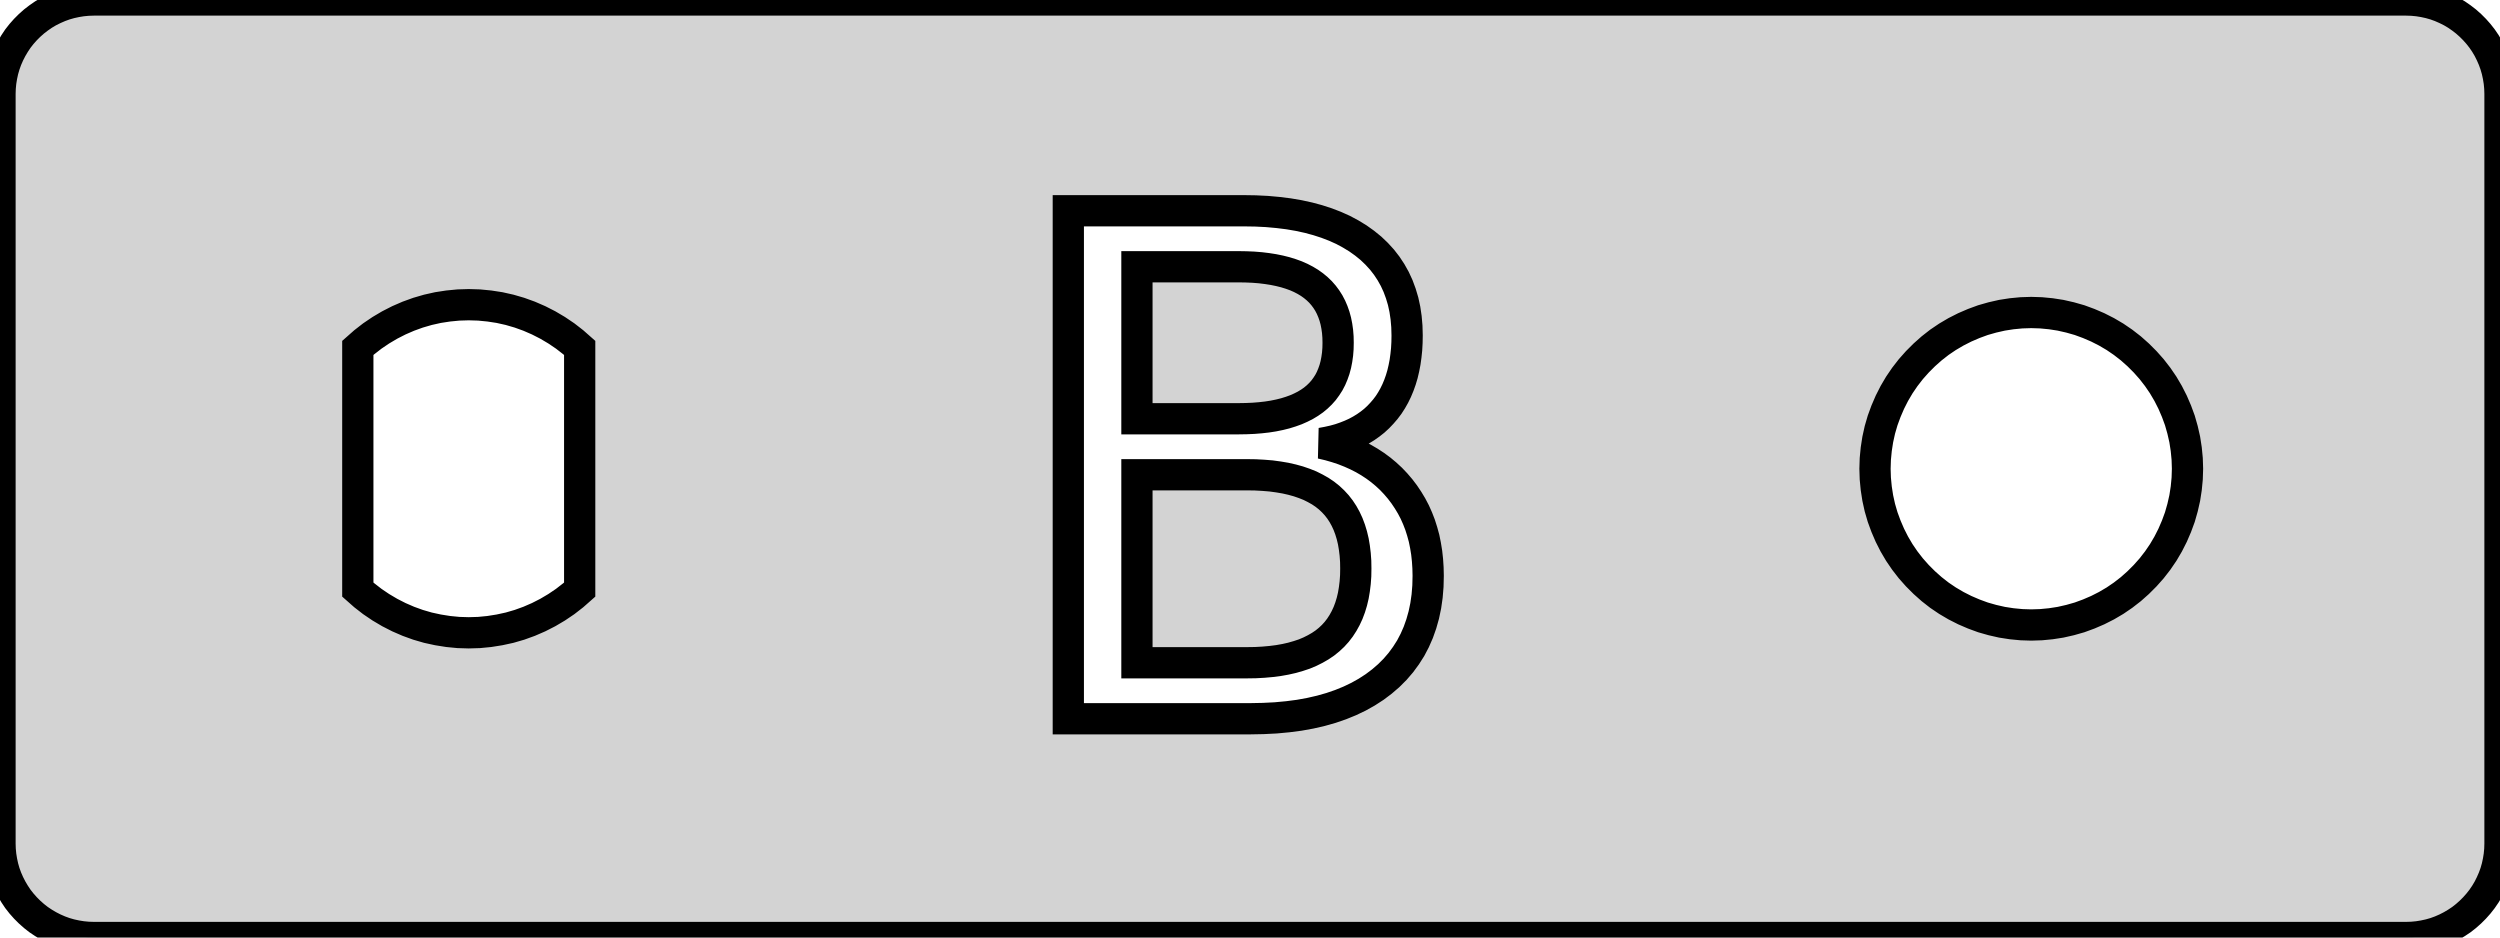 <?xml version="1.0" standalone="no"?>
<!DOCTYPE svg PUBLIC "-//W3C//DTD SVG 1.1//EN" "http://www.w3.org/Graphics/SVG/1.1/DTD/svg11.dtd">
<svg width="40mm" height="15mm" viewBox="0 -15 40 15" xmlns="http://www.w3.org/2000/svg" version="1.1">
<title>OpenSCAD Model</title>
<path d="
M 38.594,-0.003 L 38.688,-0.012 L 38.781,-0.027 L 38.873,-0.047 L 38.964,-0.073 L 39.052,-0.105
 L 39.139,-0.143 L 39.223,-0.186 L 39.304,-0.234 L 39.382,-0.286 L 39.456,-0.344 L 39.527,-0.407
 L 39.593,-0.473 L 39.656,-0.544 L 39.714,-0.618 L 39.767,-0.696 L 39.815,-0.777 L 39.857,-0.861
 L 39.895,-0.948 L 39.927,-1.036 L 39.953,-1.127 L 39.973,-1.219 L 39.988,-1.312 L 39.997,-1.406
 L 40,-1.5 L 40,-13.5 L 39.997,-13.594 L 39.988,-13.688 L 39.973,-13.781 L 39.953,-13.873
 L 39.927,-13.963 L 39.895,-14.052 L 39.857,-14.139 L 39.815,-14.223 L 39.767,-14.304 L 39.714,-14.382
 L 39.656,-14.456 L 39.593,-14.527 L 39.527,-14.593 L 39.456,-14.656 L 39.382,-14.713 L 39.304,-14.767
 L 39.223,-14.815 L 39.139,-14.857 L 39.052,-14.895 L 38.964,-14.927 L 38.873,-14.953 L 38.781,-14.973
 L 38.688,-14.988 L 38.594,-14.997 L 38.5,-15 L 1.5,-15 L 1.406,-14.997 L 1.312,-14.988
 L 1.219,-14.973 L 1.127,-14.953 L 1.036,-14.927 L 0.948,-14.895 L 0.861,-14.857 L 0.777,-14.815
 L 0.696,-14.767 L 0.618,-14.713 L 0.544,-14.656 L 0.473,-14.593 L 0.407,-14.527 L 0.344,-14.456
 L 0.286,-14.382 L 0.234,-14.304 L 0.186,-14.223 L 0.143,-14.139 L 0.105,-14.052 L 0.073,-13.963
 L 0.047,-13.873 L 0.027,-13.781 L 0.012,-13.688 L 0.003,-13.594 L 0,-13.5 L 0,-1.5
 L 0.003,-1.406 L 0.012,-1.312 L 0.027,-1.219 L 0.047,-1.127 L 0.073,-1.036 L 0.105,-0.948
 L 0.143,-0.861 L 0.186,-0.777 L 0.234,-0.696 L 0.286,-0.618 L 0.344,-0.544 L 0.407,-0.473
 L 0.473,-0.407 L 0.544,-0.344 L 0.618,-0.286 L 0.696,-0.234 L 0.777,-0.186 L 0.861,-0.143
 L 0.948,-0.105 L 1.036,-0.073 L 1.127,-0.047 L 1.219,-0.027 L 1.312,-0.012 L 1.406,-0.003
 L 1.5,-0 L 38.5,-0 z
M 17.093,-3.5 L 17.093,-11.628 L 19.899,-11.628 L 20.089,-11.625 L 20.272,-11.616 L 20.448,-11.6
 L 20.617,-11.579 L 20.78,-11.551 L 20.936,-11.517 L 21.084,-11.477 L 21.226,-11.431 L 21.361,-11.379
 L 21.49,-11.321 L 21.611,-11.256 L 21.726,-11.186 L 21.834,-11.109 L 21.935,-11.027 L 22.027,-10.939
 L 22.112,-10.846 L 22.188,-10.748 L 22.256,-10.645 L 22.317,-10.536 L 22.369,-10.423 L 22.413,-10.304
 L 22.45,-10.18 L 22.478,-10.051 L 22.498,-9.916 L 22.51,-9.777 L 22.514,-9.632 L 22.512,-9.52
 L 22.506,-9.411 L 22.495,-9.306 L 22.481,-9.205 L 22.462,-9.107 L 22.44,-9.013 L 22.413,-8.922
 L 22.382,-8.835 L 22.347,-8.751 L 22.308,-8.671 L 22.265,-8.595 L 22.218,-8.522 L 22.166,-8.453
 L 22.11,-8.388 L 22.051,-8.326 L 21.988,-8.268 L 21.921,-8.215 L 21.85,-8.165 L 21.775,-8.119
 L 21.697,-8.077 L 21.614,-8.039 L 21.528,-8.005 L 21.438,-7.974 L 21.344,-7.948 L 21.246,-7.926
 L 21.144,-7.907 L 21.267,-7.878 L 21.385,-7.844 L 21.499,-7.806 L 21.608,-7.763 L 21.713,-7.716
 L 21.815,-7.664 L 21.911,-7.608 L 22.004,-7.547 L 22.092,-7.482 L 22.176,-7.412 L 22.256,-7.338
 L 22.331,-7.259 L 22.402,-7.176 L 22.468,-7.089 L 22.529,-6.998 L 22.585,-6.905 L 22.636,-6.808
 L 22.681,-6.707 L 22.721,-6.604 L 22.755,-6.497 L 22.785,-6.387 L 22.808,-6.274 L 22.827,-6.157
 L 22.84,-6.037 L 22.848,-5.914 L 22.851,-5.788 L 22.847,-5.622 L 22.834,-5.463 L 22.812,-5.309
 L 22.781,-5.161 L 22.741,-5.019 L 22.693,-4.883 L 22.636,-4.753 L 22.571,-4.629 L 22.496,-4.511
 L 22.413,-4.398 L 22.321,-4.291 L 22.221,-4.191 L 22.111,-4.096 L 21.994,-4.008 L 21.869,-3.927
 L 21.737,-3.853 L 21.597,-3.786 L 21.45,-3.726 L 21.296,-3.673 L 21.134,-3.627 L 20.964,-3.588
 L 20.788,-3.556 L 20.604,-3.532 L 20.412,-3.514 L 20.213,-3.504 L 20.007,-3.5 z
M 19.938,-8.302 L 20.055,-8.307 L 20.167,-8.316 L 20.273,-8.328 L 20.375,-8.344 L 20.473,-8.364
 L 20.565,-8.387 L 20.652,-8.414 L 20.735,-8.444 L 20.812,-8.478 L 20.885,-8.515 L 20.953,-8.556
 L 21.016,-8.6 L 21.074,-8.648 L 21.128,-8.7 L 21.177,-8.755 L 21.221,-8.815 L 21.261,-8.877
 L 21.296,-8.944 L 21.326,-9.015 L 21.352,-9.089 L 21.373,-9.167 L 21.389,-9.249 L 21.401,-9.334
 L 21.408,-9.423 L 21.41,-9.516 L 21.408,-9.608 L 21.401,-9.697 L 21.389,-9.782 L 21.373,-9.863
 L 21.352,-9.94 L 21.326,-10.014 L 21.296,-10.084 L 21.261,-10.151 L 21.221,-10.214 L 21.177,-10.273
 L 21.128,-10.329 L 21.074,-10.381 L 21.016,-10.429 L 20.953,-10.474 L 20.885,-10.515 L 20.812,-10.553
 L 20.735,-10.587 L 20.652,-10.617 L 20.565,-10.644 L 20.473,-10.667 L 20.375,-10.687 L 20.273,-10.703
 L 20.167,-10.716 L 20.055,-10.725 L 19.938,-10.73 L 19.817,-10.732 L 18.191,-10.732 L 18.191,-8.3
 L 19.817,-8.3 z
M 20.087,-4.398 L 20.215,-4.405 L 20.337,-4.416 L 20.455,-4.431 L 20.567,-4.451 L 20.673,-4.475
 L 20.774,-4.504 L 20.87,-4.536 L 20.96,-4.574 L 21.044,-4.616 L 21.124,-4.662 L 21.198,-4.712
 L 21.266,-4.767 L 21.329,-4.826 L 21.387,-4.89 L 21.44,-4.959 L 21.488,-5.033 L 21.531,-5.111
 L 21.569,-5.193 L 21.602,-5.281 L 21.63,-5.373 L 21.653,-5.47 L 21.67,-5.571 L 21.683,-5.677
 L 21.691,-5.788 L 21.693,-5.903 L 21.691,-6.019 L 21.683,-6.13 L 21.67,-6.237 L 21.653,-6.338
 L 21.63,-6.435 L 21.602,-6.527 L 21.569,-6.615 L 21.531,-6.697 L 21.488,-6.775 L 21.44,-6.848
 L 21.387,-6.916 L 21.329,-6.979 L 21.266,-7.038 L 21.198,-7.092 L 21.124,-7.142 L 21.044,-7.187
 L 20.96,-7.229 L 20.87,-7.265 L 20.774,-7.298 L 20.673,-7.326 L 20.567,-7.35 L 20.455,-7.369
 L 20.337,-7.385 L 20.215,-7.395 L 20.087,-7.402 L 19.953,-7.404 L 18.191,-7.404 L 18.191,-4.396
 L 19.953,-4.396 z
M 7.335,-4.88 L 7.171,-4.896 L 7.008,-4.922 L 6.847,-4.957 L 6.689,-5.003 L 6.534,-5.059
 L 6.382,-5.125 L 6.235,-5.2 L 6.093,-5.284 L 5.957,-5.376 L 5.827,-5.477 L 5.725,-5.567
 L 5.725,-9.433 L 5.827,-9.523 L 5.957,-9.624 L 6.093,-9.716 L 6.235,-9.8 L 6.382,-9.875
 L 6.534,-9.941 L 6.689,-9.997 L 6.847,-10.043 L 7.008,-10.079 L 7.171,-10.104 L 7.335,-10.12
 L 7.5,-10.125 L 7.665,-10.12 L 7.829,-10.104 L 7.992,-10.079 L 8.153,-10.043 L 8.311,-9.997
 L 8.466,-9.941 L 8.618,-9.875 L 8.765,-9.8 L 8.907,-9.716 L 9.043,-9.624 L 9.173,-9.523
 L 9.275,-9.433 L 9.275,-5.567 L 9.173,-5.477 L 9.043,-5.376 L 8.907,-5.284 L 8.765,-5.2
 L 8.618,-5.125 L 8.466,-5.059 L 8.311,-5.003 L 8.153,-4.957 L 7.992,-4.922 L 7.829,-4.896
 L 7.665,-4.88 L 7.5,-4.875 z
M 32.343,-5.005 L 32.187,-5.02 L 32.032,-5.044 L 31.878,-5.079 L 31.727,-5.122 L 31.58,-5.176
 L 31.436,-5.238 L 31.296,-5.309 L 31.16,-5.389 L 31.03,-5.477 L 30.906,-5.574 L 30.789,-5.678
 L 30.678,-5.789 L 30.574,-5.906 L 30.477,-6.031 L 30.389,-6.16 L 30.309,-6.296 L 30.238,-6.436
 L 30.176,-6.58 L 30.122,-6.727 L 30.078,-6.878 L 30.044,-7.032 L 30.02,-7.187 L 30.005,-7.343
 L 30,-7.5 L 30.005,-7.657 L 30.02,-7.813 L 30.044,-7.968 L 30.078,-8.122 L 30.122,-8.273
 L 30.176,-8.42 L 30.238,-8.564 L 30.309,-8.704 L 30.389,-8.84 L 30.477,-8.969 L 30.574,-9.094
 L 30.678,-9.211 L 30.789,-9.322 L 30.906,-9.426 L 31.03,-9.523 L 31.16,-9.611 L 31.296,-9.691
 L 31.436,-9.762 L 31.58,-9.824 L 31.727,-9.878 L 31.878,-9.921 L 32.032,-9.956 L 32.187,-9.98
 L 32.343,-9.995 L 32.5,-10 L 32.657,-9.995 L 32.813,-9.98 L 32.968,-9.956 L 33.122,-9.921
 L 33.273,-9.878 L 33.42,-9.824 L 33.564,-9.762 L 33.704,-9.691 L 33.84,-9.611 L 33.969,-9.523
 L 34.094,-9.426 L 34.211,-9.322 L 34.322,-9.211 L 34.426,-9.094 L 34.523,-8.969 L 34.611,-8.84
 L 34.691,-8.704 L 34.762,-8.564 L 34.824,-8.42 L 34.878,-8.273 L 34.921,-8.122 L 34.956,-7.968
 L 34.98,-7.813 L 34.995,-7.657 L 35,-7.5 L 34.995,-7.343 L 34.98,-7.187 L 34.956,-7.032
 L 34.921,-6.878 L 34.878,-6.727 L 34.824,-6.58 L 34.762,-6.436 L 34.691,-6.296 L 34.611,-6.16
 L 34.523,-6.031 L 34.426,-5.906 L 34.322,-5.789 L 34.211,-5.678 L 34.094,-5.574 L 33.969,-5.477
 L 33.84,-5.389 L 33.704,-5.309 L 33.564,-5.238 L 33.42,-5.176 L 33.273,-5.122 L 33.122,-5.079
 L 32.968,-5.044 L 32.813,-5.02 L 32.657,-5.005 L 32.5,-5 z
" stroke="black" fill="lightgray" stroke-width="0.5"/></svg>
